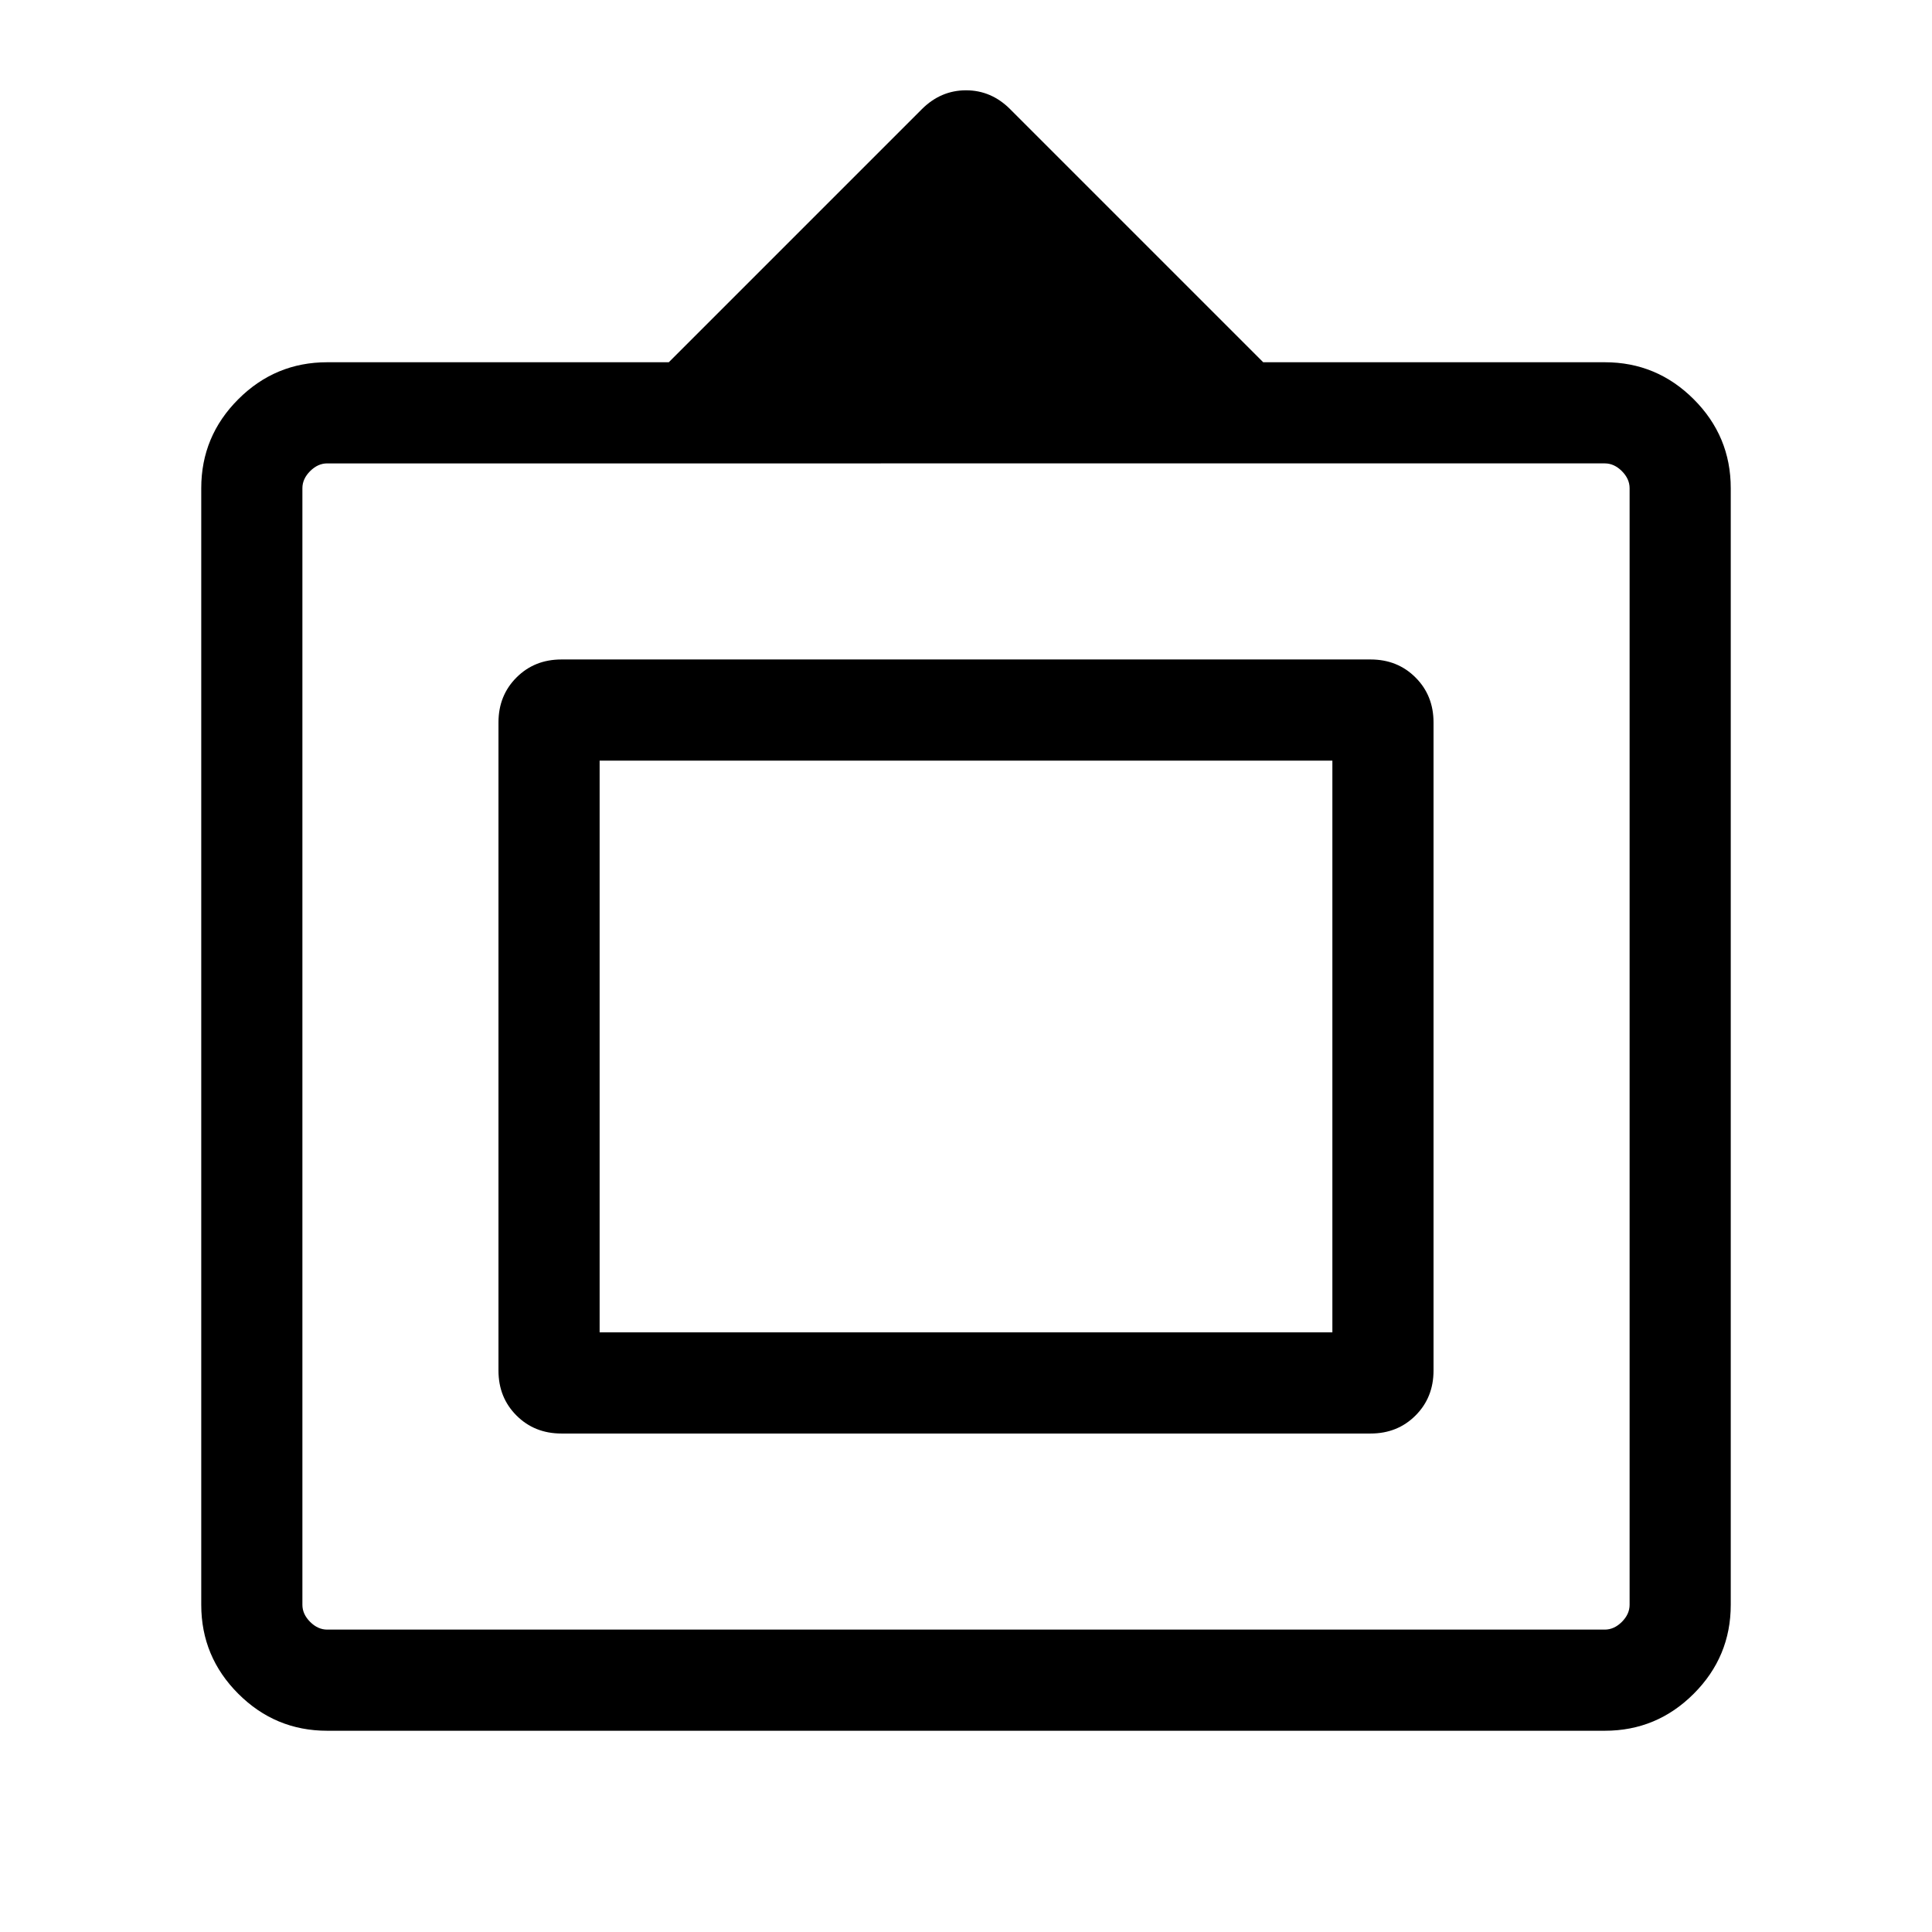 <svg xmlns="http://www.w3.org/2000/svg" height="40" viewBox="0 -960 960 960" width="40"><path d="M162.57-100q-25.79 0-44.18-18.39T100-162.57v-554.86q0-25.79 18.39-44.18T162.57-780h169.74l125.77-125.77q9.4-9.36 21.94-9.36 12.54 0 21.9 9.36L627.69-780h169.74q25.79 0 44.18 18.39T860-717.43v554.86q0 25.79-18.39 44.18T797.43-100H162.57Zm0-50.26h634.86q4.62 0 8.47-3.84 3.84-3.85 3.84-8.47v-554.86q0-4.62-3.84-8.47-3.85-3.84-8.47-3.84H162.57q-4.62 0-8.47 3.84-3.84 3.85-3.84 8.47v554.86q0 4.62 3.84 8.47 3.85 3.84 8.47 3.84Zm85.12-128.71v-322.06q0-13.39 8.95-22.33 8.94-8.95 22.33-8.95h402.06q13.39 0 22.33 8.95 8.95 8.94 8.95 22.33v322.06q0 13.39-8.95 22.33-8.94 8.95-22.33 8.95H278.97q-13.39 0-22.33-8.95-8.95-8.94-8.95-22.33Zm50.26-18.98h364.1v-284.1h-364.1v284.1ZM480-439.59Z"/></svg>